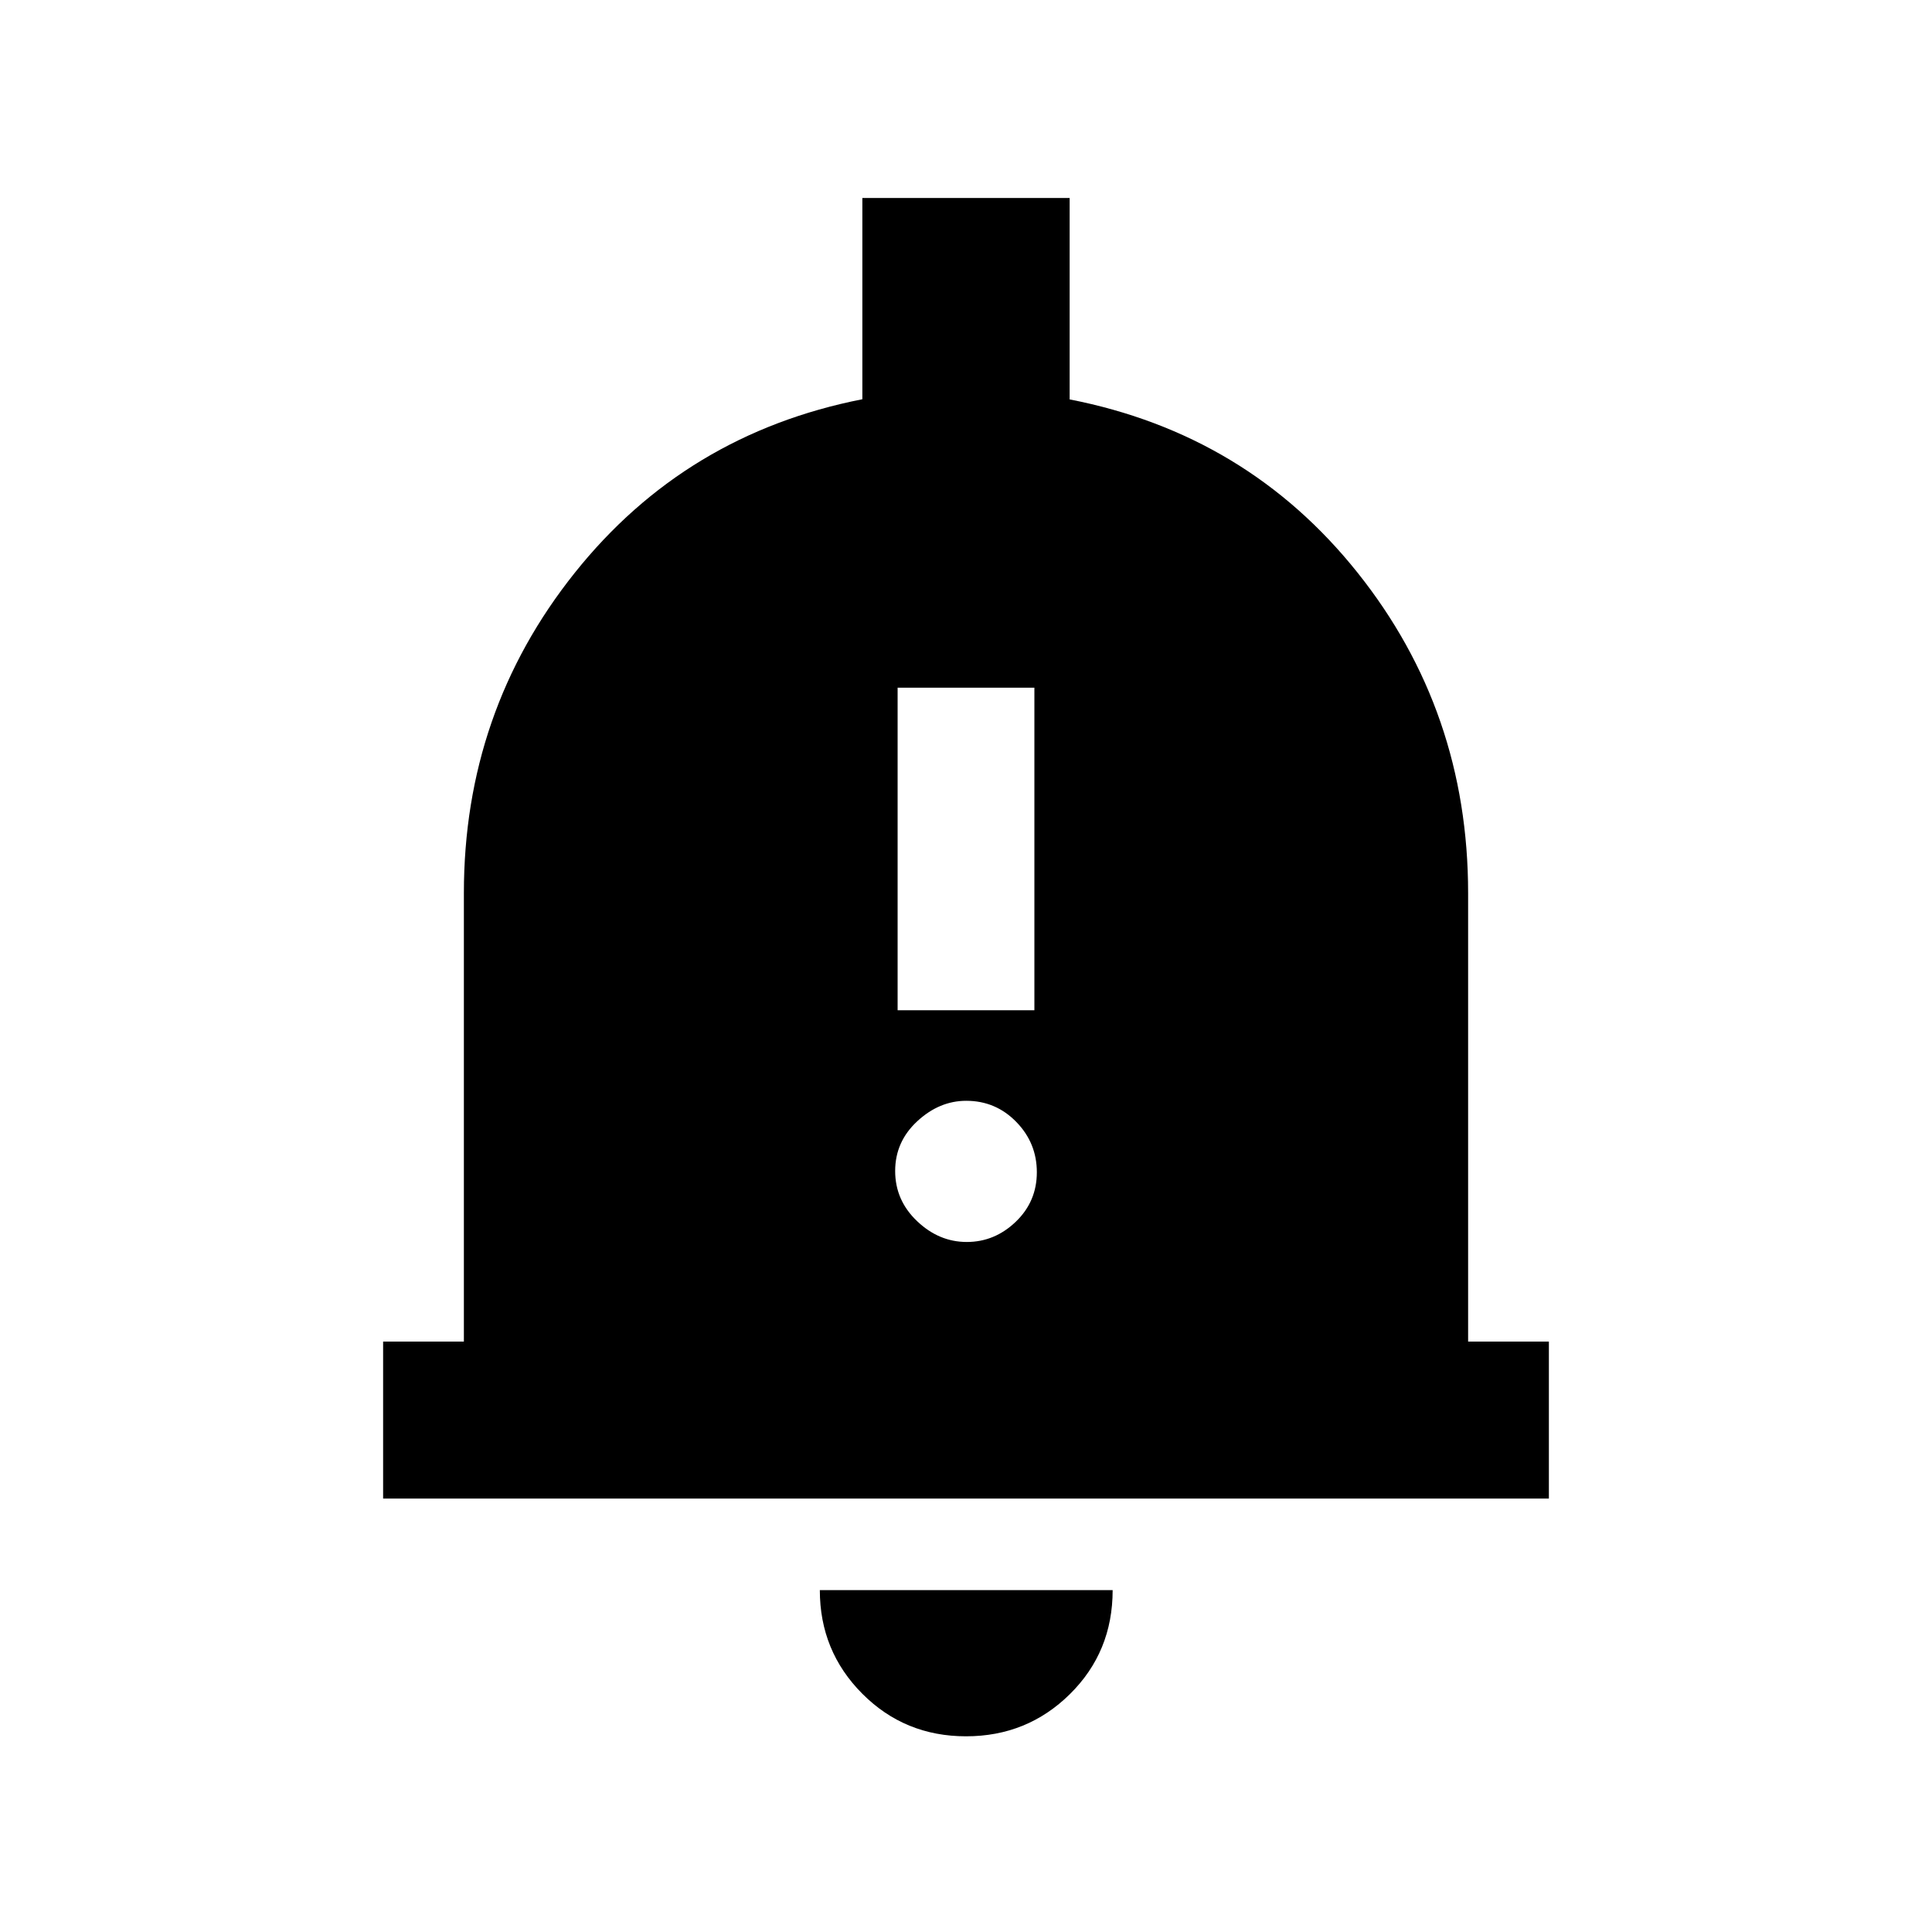 <svg xmlns="http://www.w3.org/2000/svg" height="20" viewBox="0 -960 960 960" width="20"><path d="M190.37-215.37v-78h40.13v-222.87q0-90.11 55.07-159.1 55.06-68.99 142.93-86.28v-100.01h103v100.09q88.11 17.21 143.05 86.08 54.95 68.87 54.95 159.22v222.87h40.13v78H190.37ZM480.03-97.24q-30.47 0-51.57-21.17-21.09-21.17-21.09-51.46h145.5q0 30.7-21.24 51.66-21.23 20.97-51.6 20.97Zm-34.01-360.78h67.96v-160.26h-67.96v160.26Zm34.37 115.15q13.85 0 24.33-10.04 10.48-10.05 10.48-24.6 0-14.56-10.23-25.03-10.22-10.48-24.86-10.48-13.35 0-24.33 10.16-10.98 10.16-10.98 24.72 0 14.55 10.88 24.91 10.87 10.36 24.71 10.36Z"/></svg>